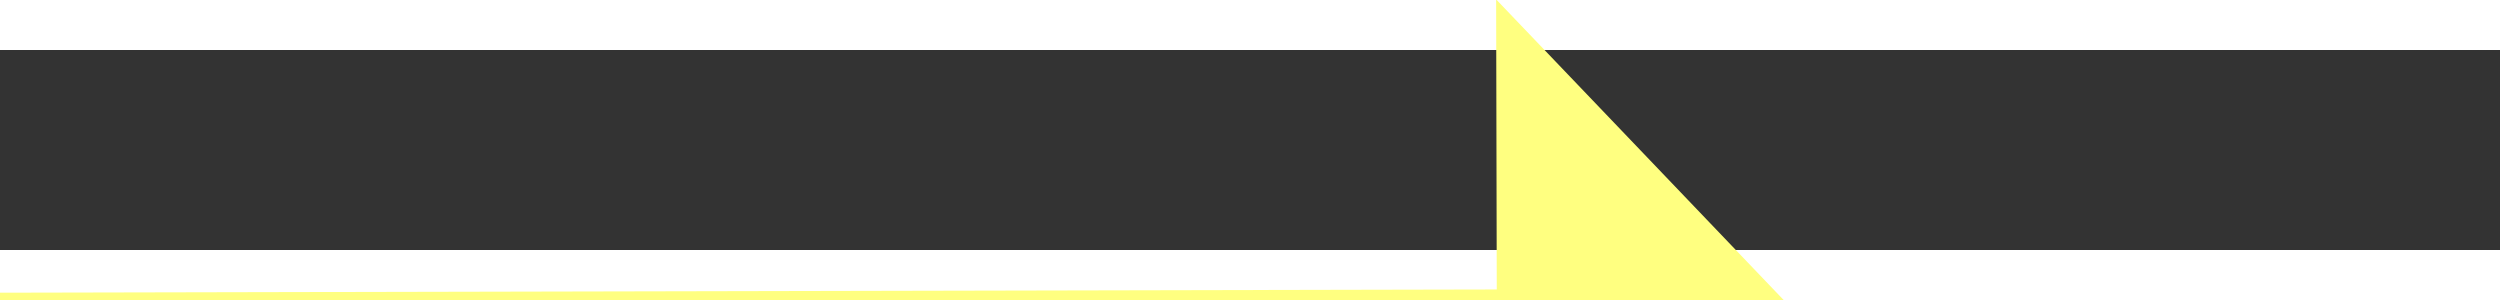 ﻿<?xml version="1.0" encoding="utf-8"?>
<svg version="1.1" xmlns:xlink="http://www.w3.org/1999/xlink" width="50px" height="6px" preserveAspectRatio="xMinYMid meet" viewBox="864 18257  50 4" xmlns="http://www.w3.org/2000/svg">
  <rect x="864" y="18257" width="50" height="4" fill="#333333" stroke="none"/>
  <g transform="matrix(0.982 0.191 -0.191 0.982 3500.315 165.84 )">
    <path d="M 905 18264.8  L 911 18258.5  L 905 18252.2  L 905 18264.8  Z " fill-rule="nonzero" fill="#ffff80" stroke="none" transform="matrix(0.981 -0.193 0.193 0.981 -3515.459 516.914 )" />
    <path d="M 867 18258.5  L 906 18258.5  " stroke-width="1" stroke="#ffff80" fill="none" transform="matrix(0.981 -0.193 0.193 0.981 -3515.459 516.914 )" />
  </g>
</svg>